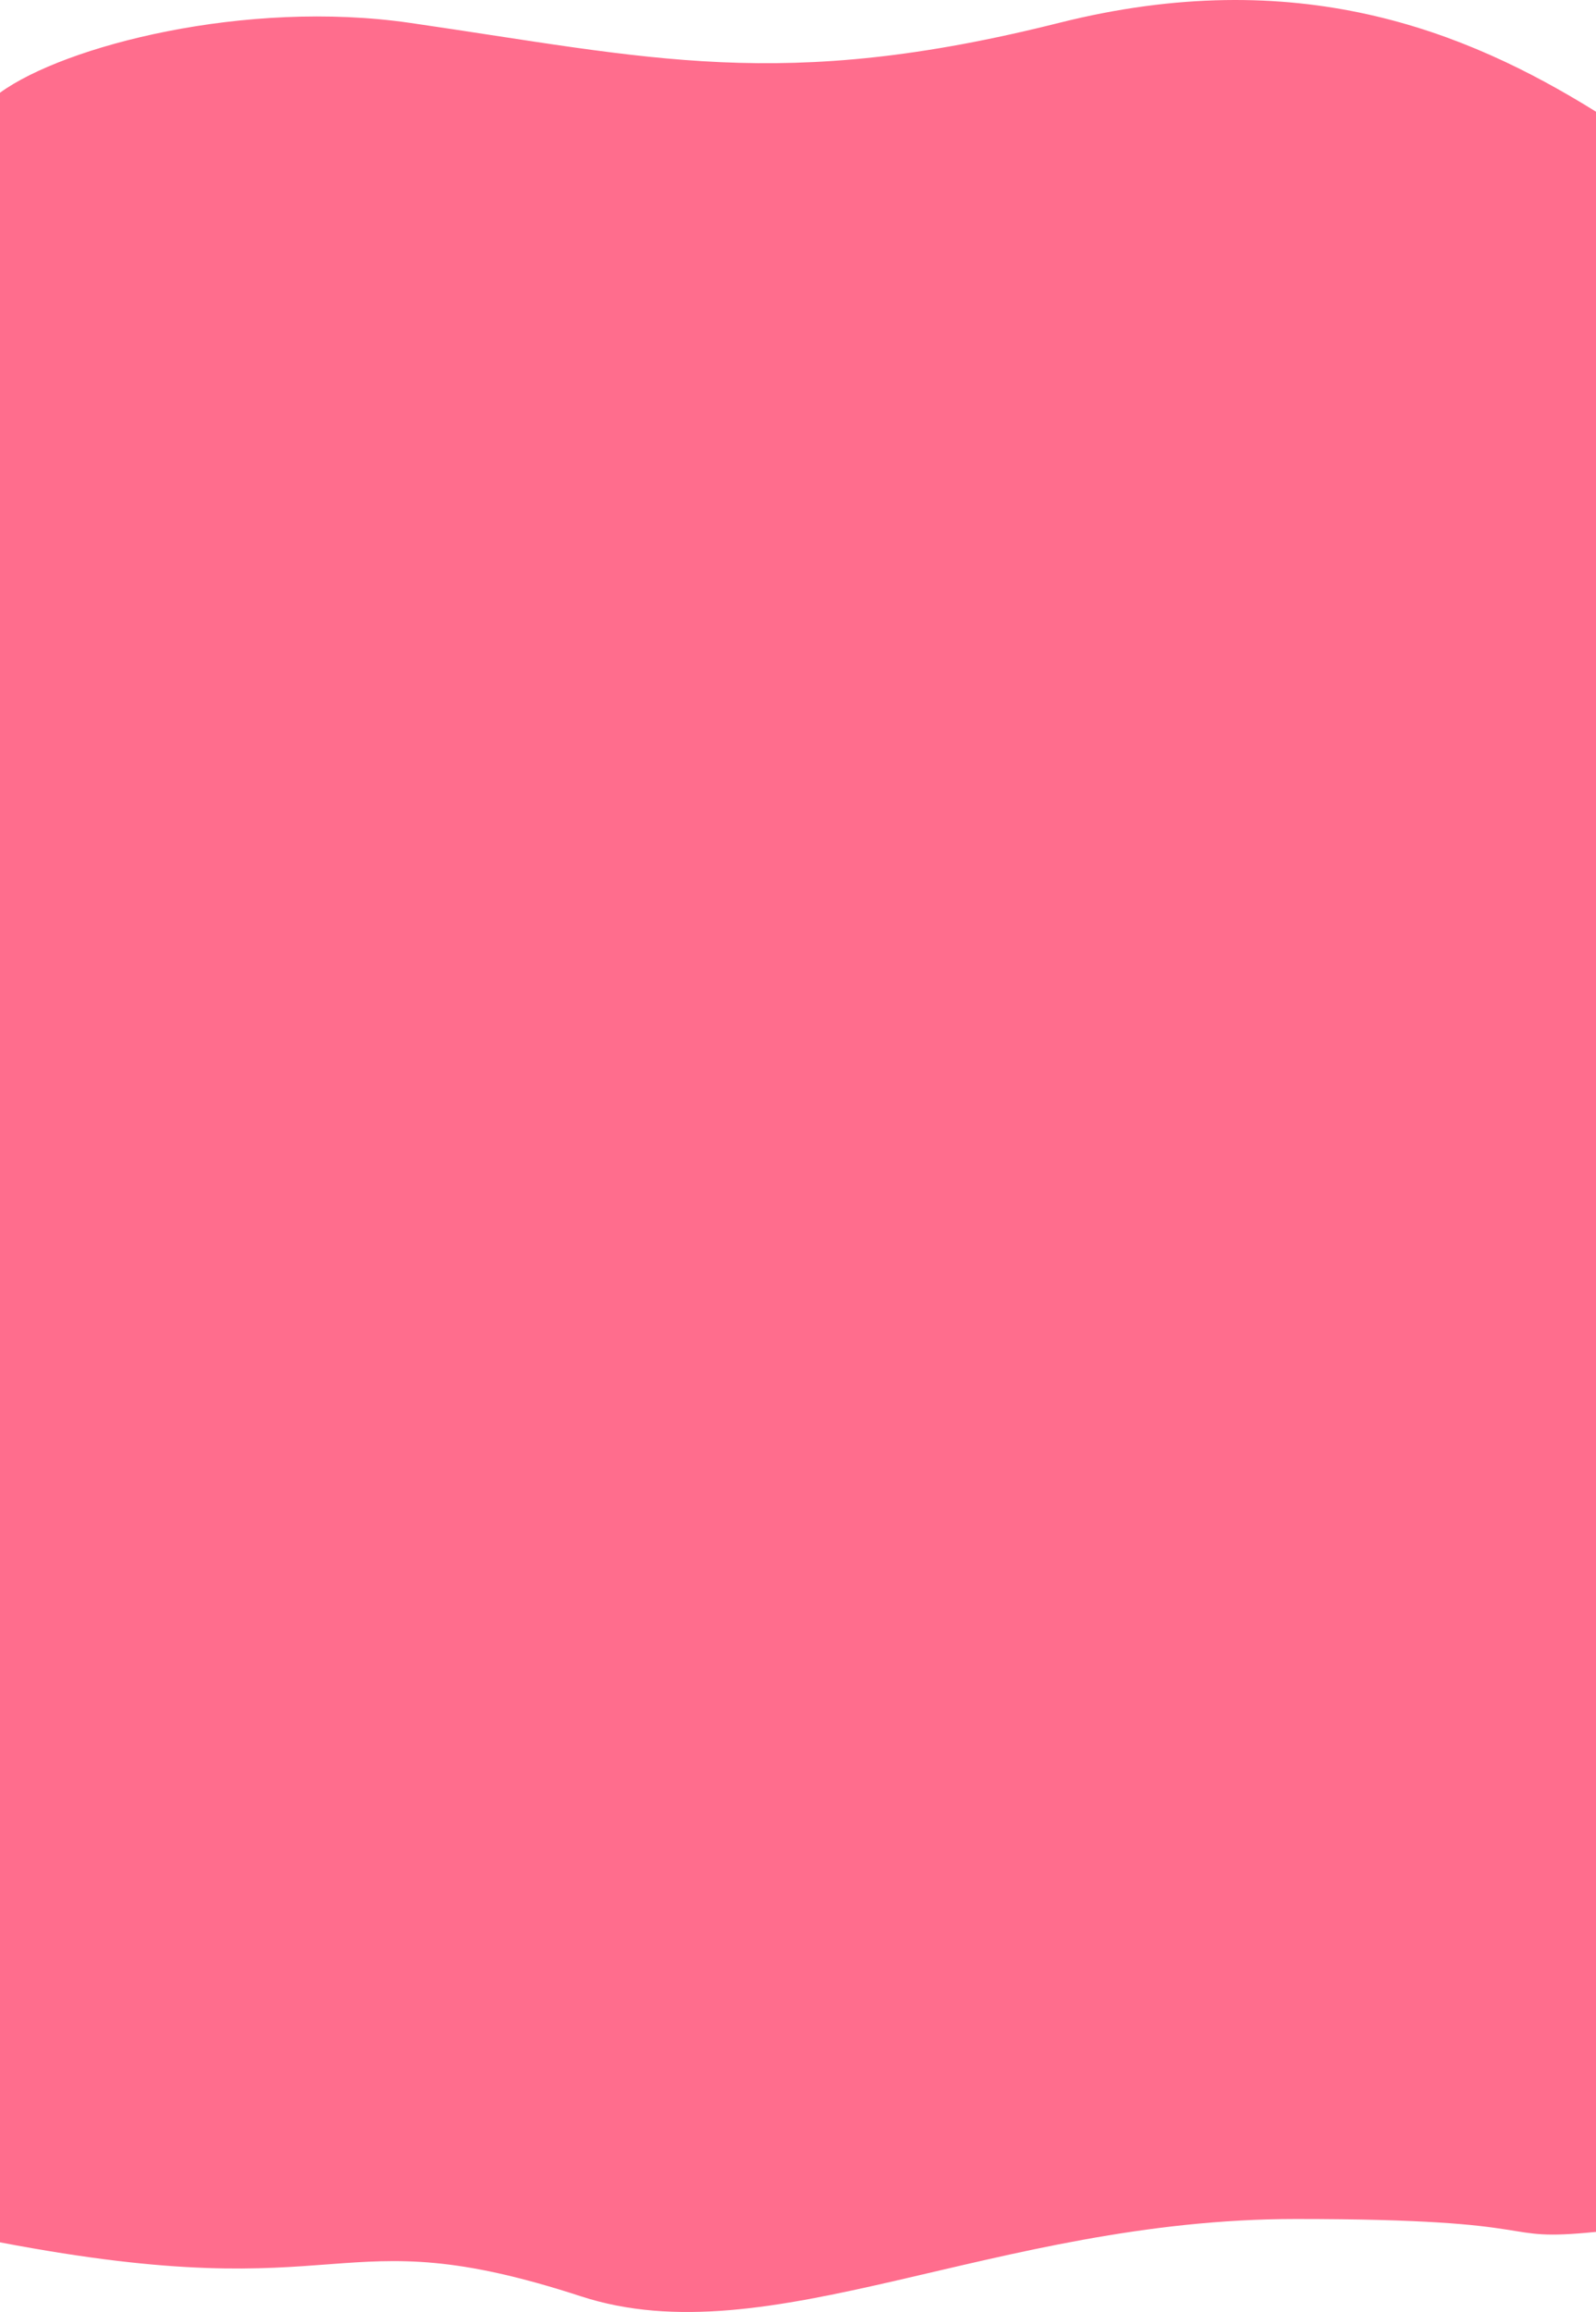 <svg width="375" height="543" viewBox="0 0 375 543" fill="none" xmlns="http://www.w3.org/2000/svg">
<path d="M96.303 5.371C57.746 -0.213 15.143 10.733 0 21.778V526.639C83.56 542.593 77.648 520.142 136.5 539.317C180.761 553.737 233.5 521.16 304.5 521.16C366.019 521.16 350.5 526.639 375 524.184V26.235C344.261 7.11 304.723 -8.665 248.833 5.371C183.5 21.778 153 13.582 96.303 5.371Z" fill="#FF6D8D"/>
</svg>
